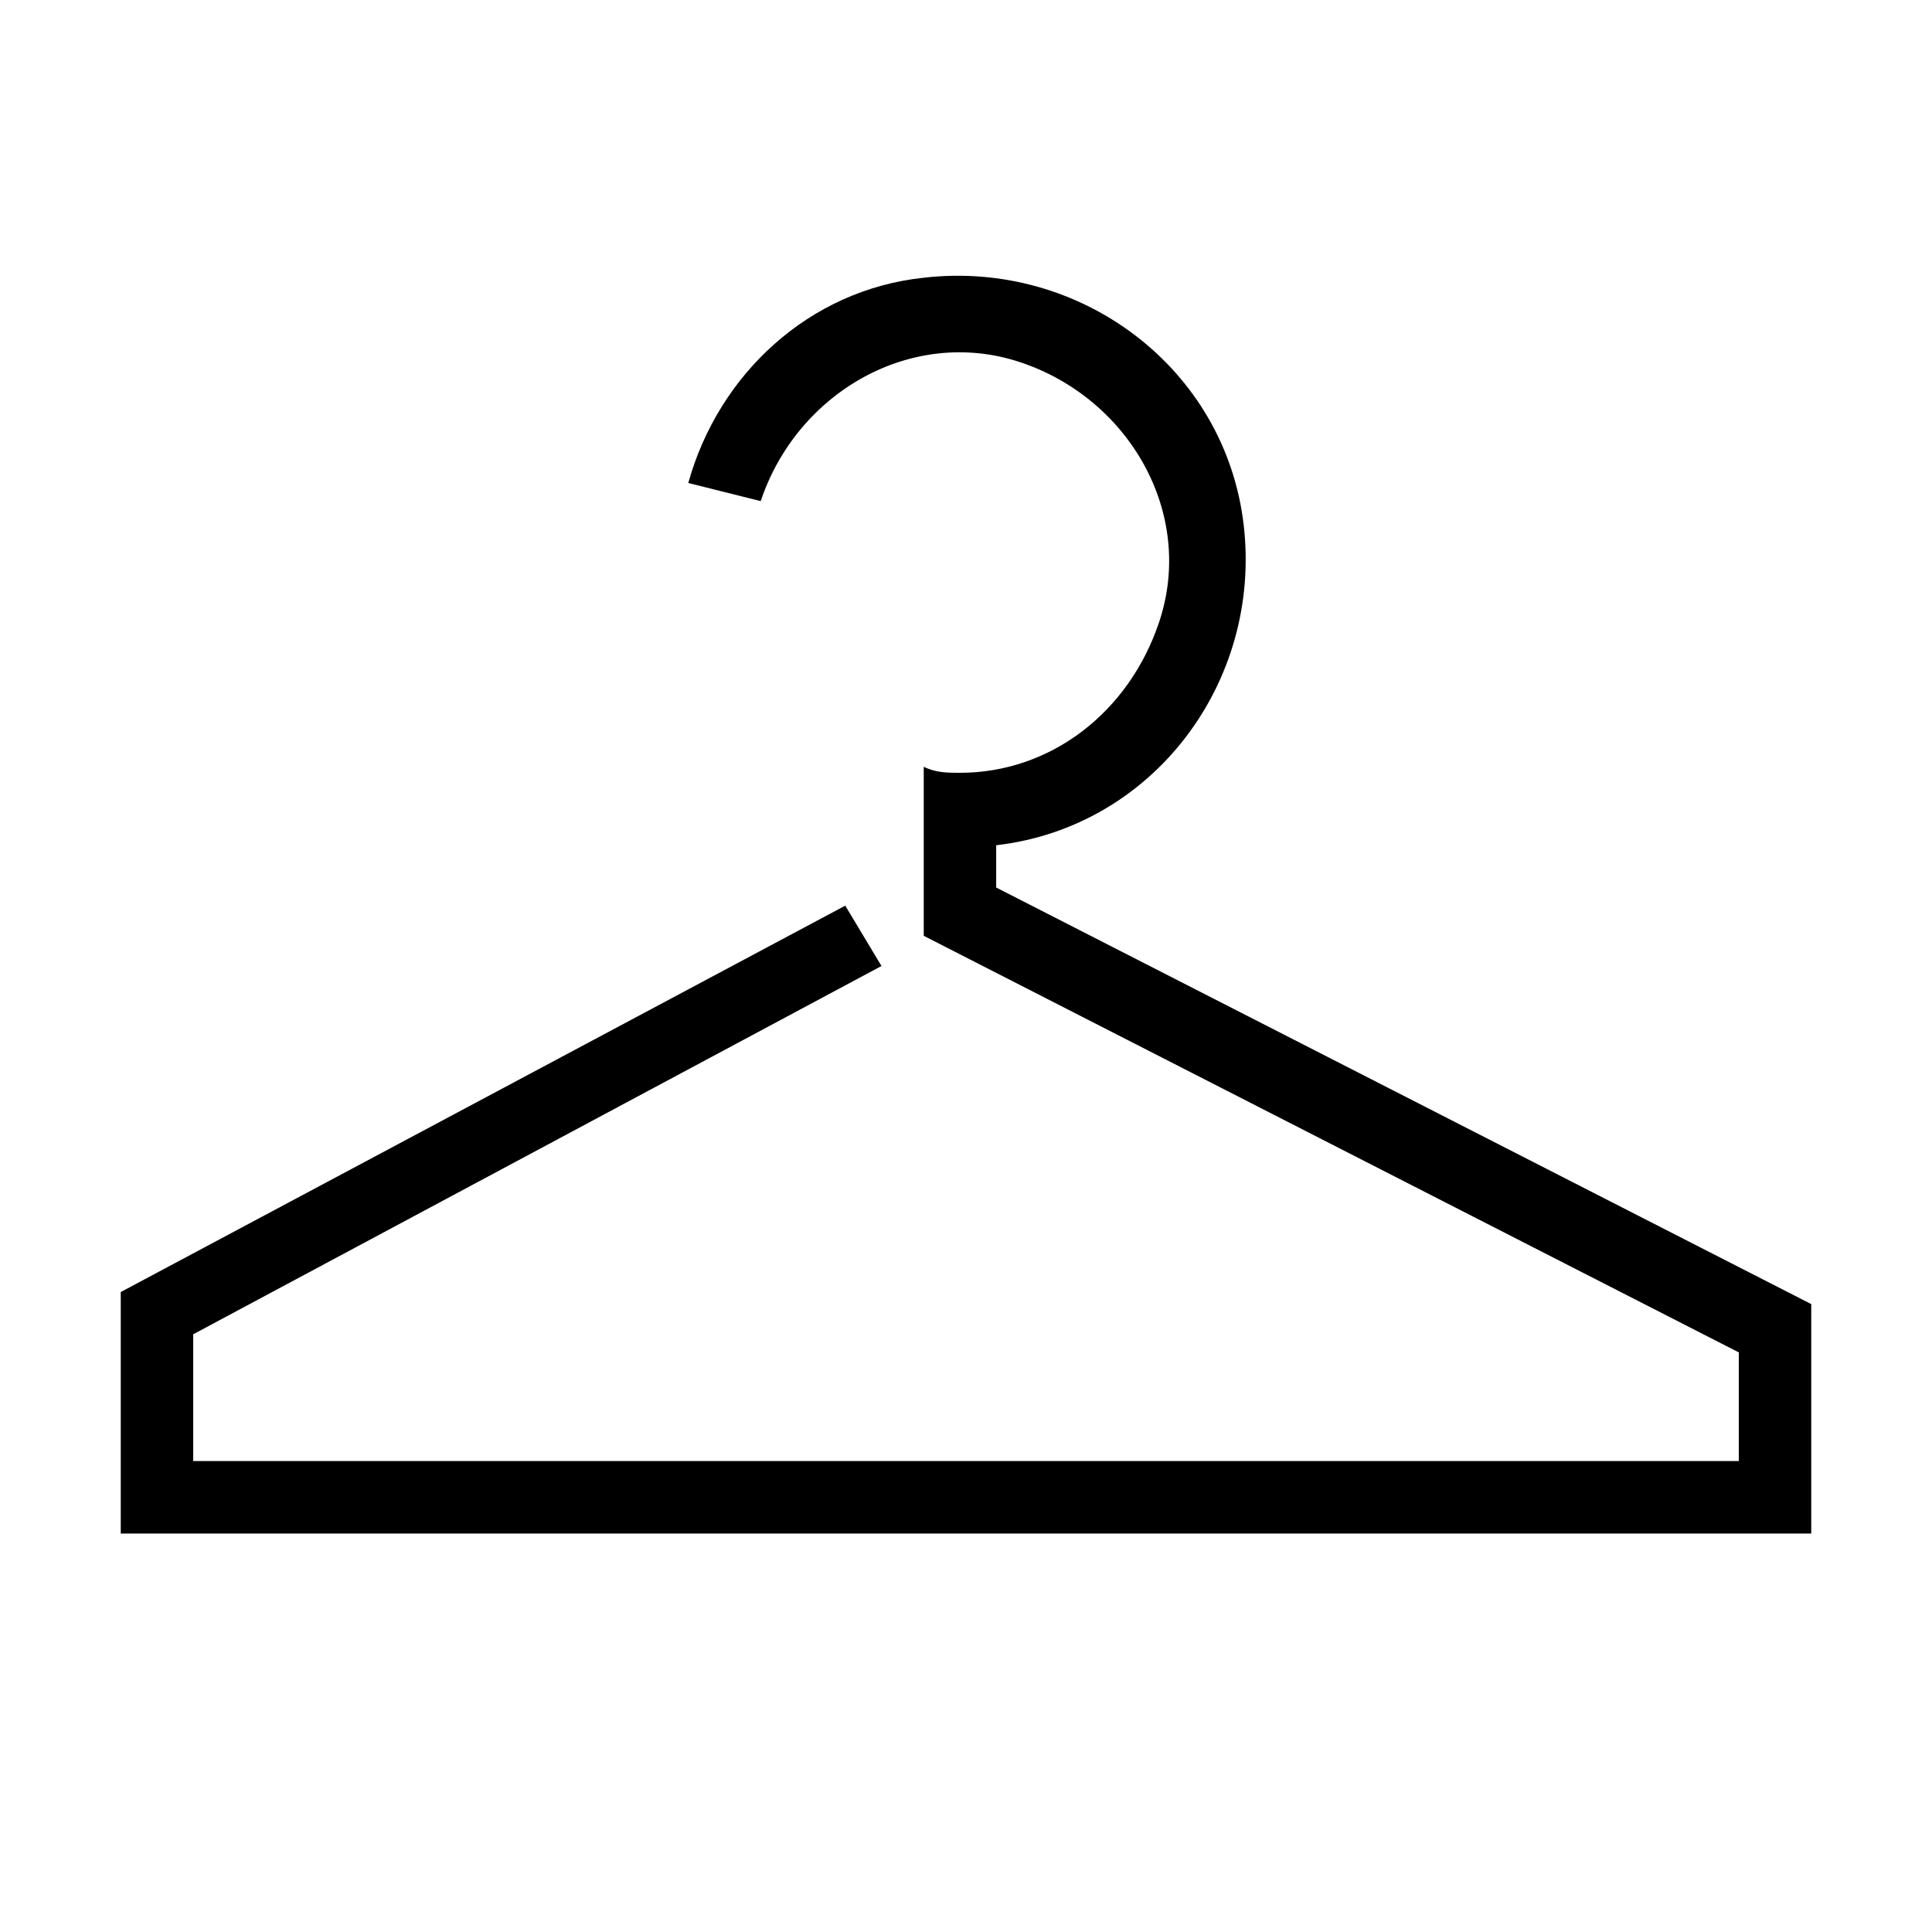 <svg id="hanger" viewBox="0 0 32 32"><path d="M16.5 14.7V14c2.6-.3 4.4-2.7 4.1-5.3s-2.7-4.4-5.3-4.1c-1.9.2-3.4 1.6-3.9 3.4l1.2.3c.6-1.8 2.5-2.9 4.3-2.3 1.8.6 2.9 2.5 2.3 4.3-.5 1.5-1.8 2.5-3.3 2.5-.2 0-.4 0-.6-.1v2.8l13.5 6.9v1.8H3.2v-2.1L14.6 16l-.6-1-12 6.4v4h28v-3.8l-13.5-6.9z"/></svg>